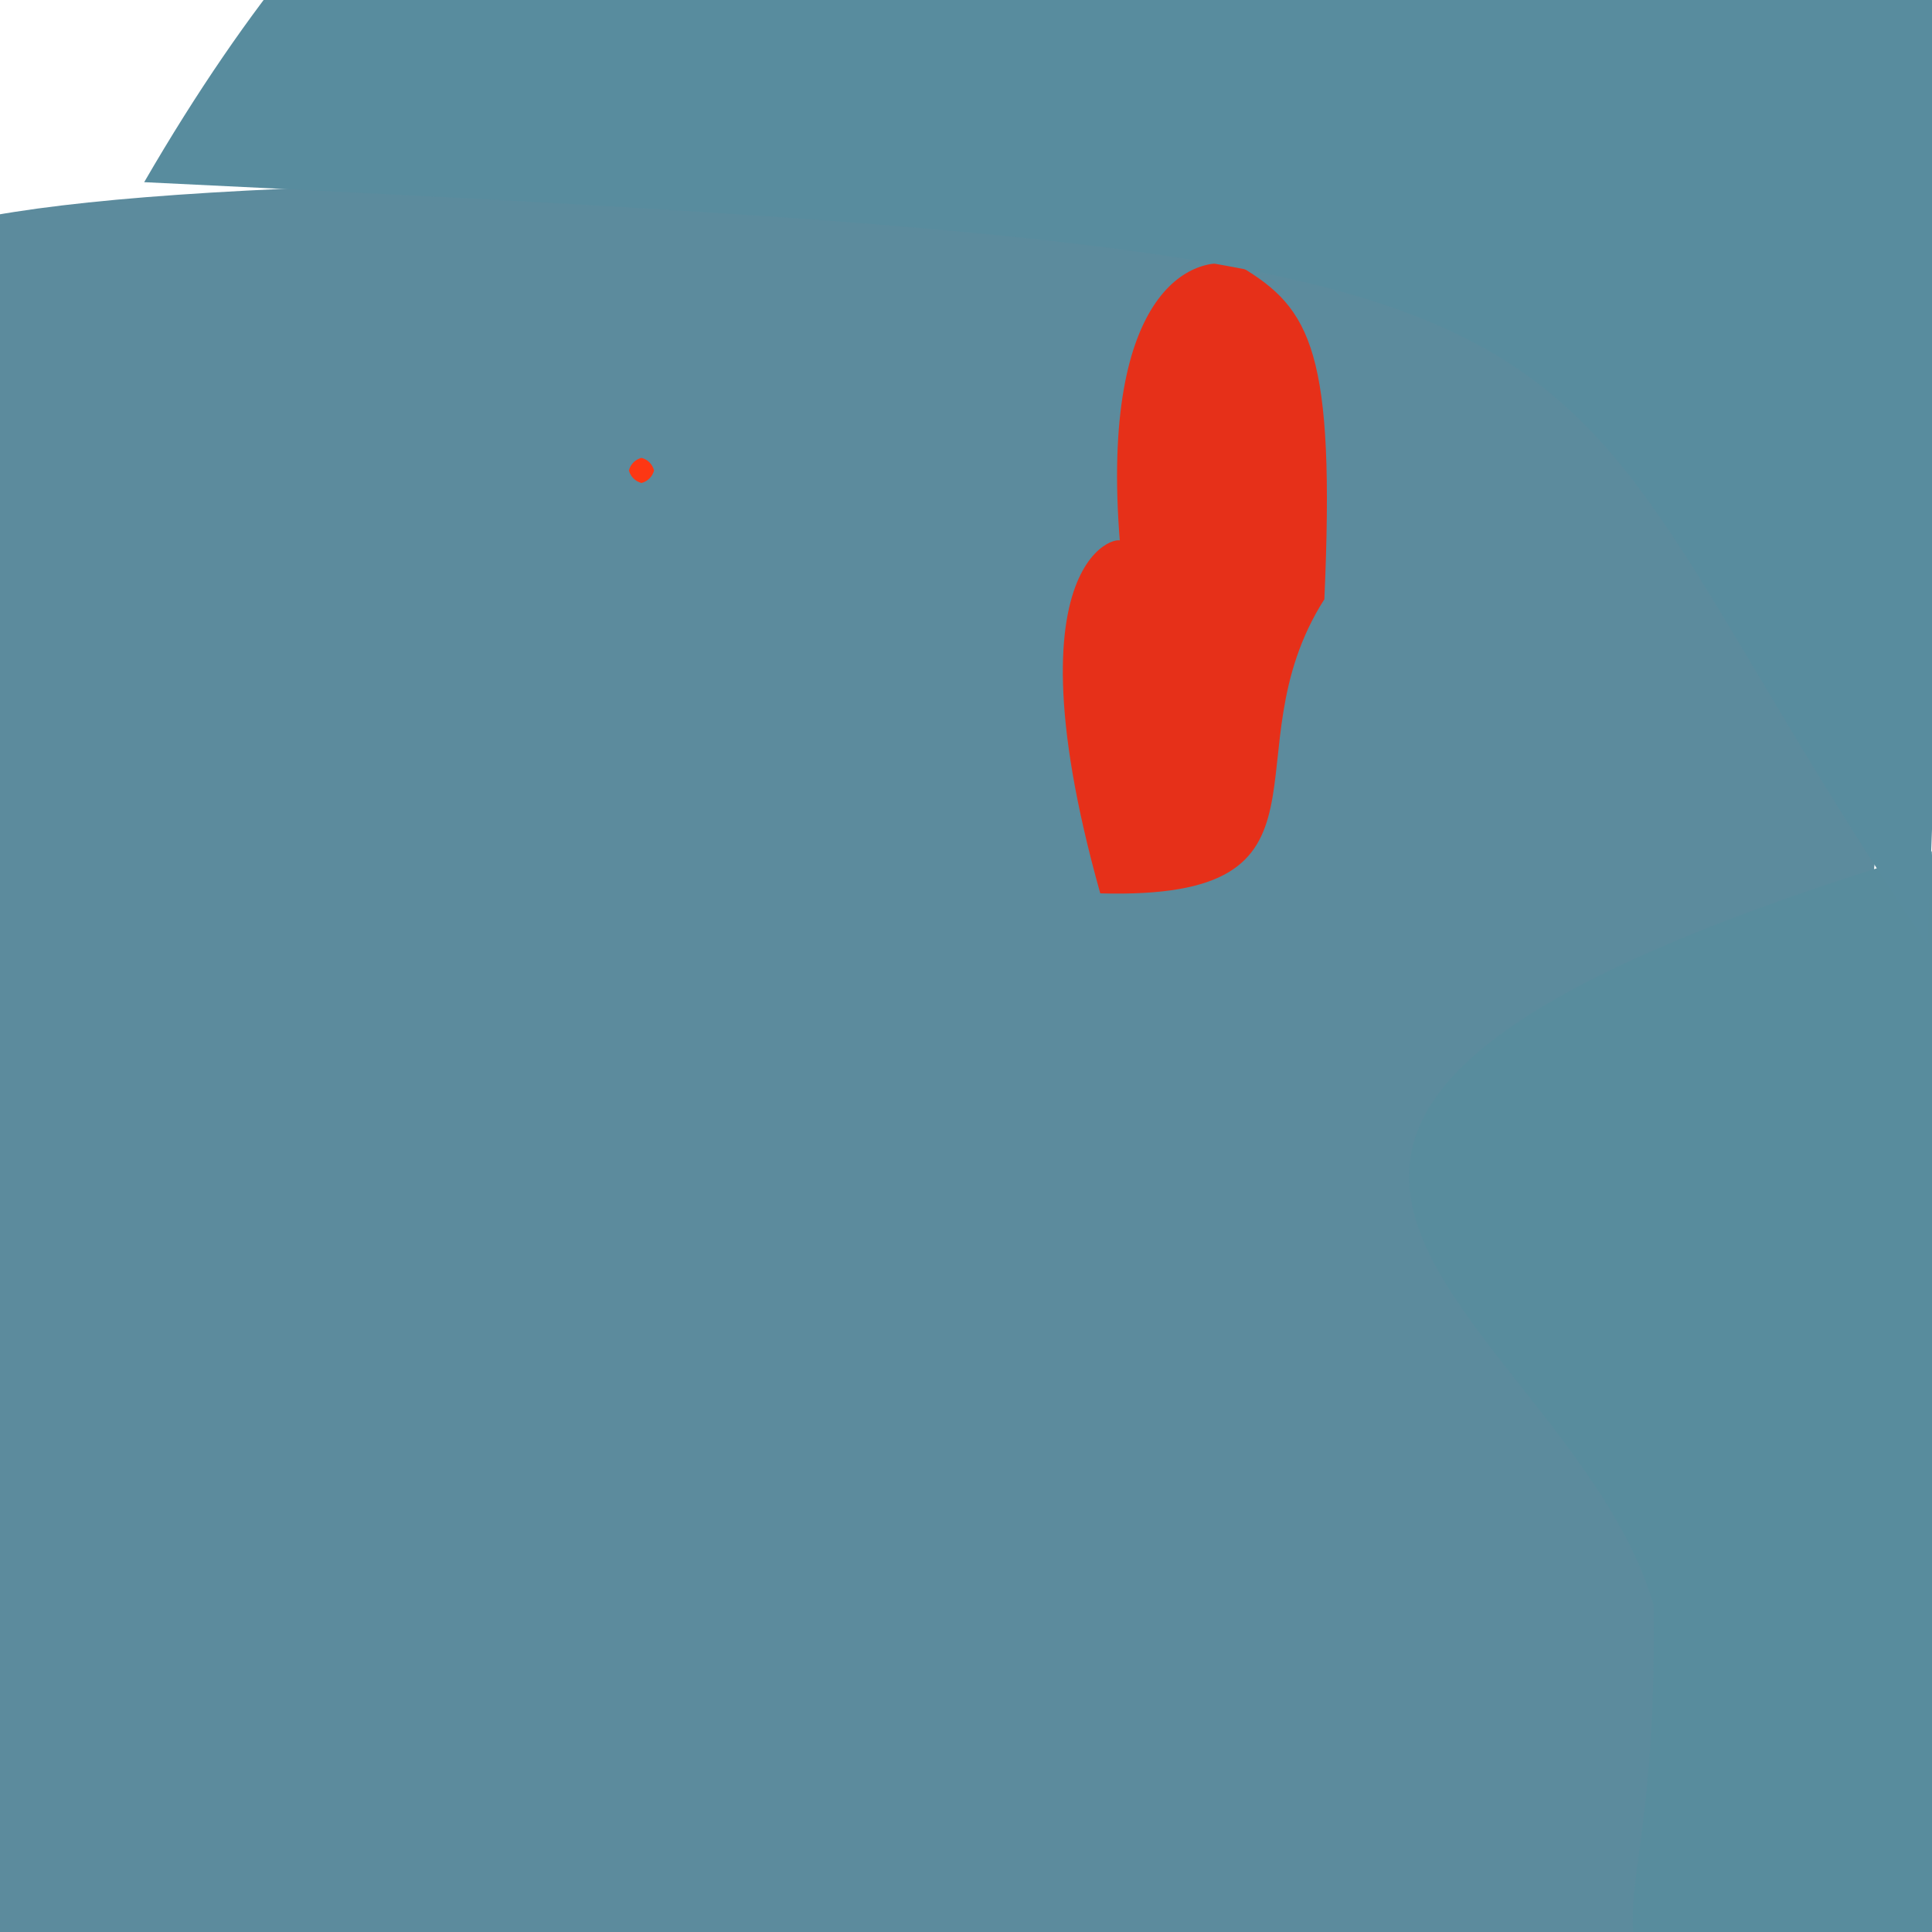 <?xml version="1.0" ?>
<svg height="768" version="1.1" width="768" xmlns="http://www.w3.org/2000/svg">
  <defs/>
  <g>
    <path d="M 483.459 884.097 C 271.042 785.102 230.686 783.121 -14.186 776.576 C -18.181 704.033 -16.092 669.018 -20.788 163.235 C -127.944 77.847 -54.731 59.214 766.237 78.863 C 717.326 865.497 617.896 896.496 483.459 884.097" fill="rgb(92, 139, 157)" opacity="1.0" stroke="rgb(8, 15, 227)" stroke-linecap="round" stroke-linejoin="round" stroke-opacity="0.718" stroke-width="0.0"/>
    <path d="M 526.456 238.215 C 487.146 299.92 538.512 357.878 437.37 355.127 C 397.035 211.497 452.247 211.298 445.225 216.137 C 436.832 113.933 475.518 99.556 493.009 105.89 C 521.303 122.695 530.831 139.961 526.456 238.215" fill="rgb(239, 43, 18)" opacity="0.938" stroke="rgb(21, 187, 213)" stroke-linecap="round" stroke-linejoin="round" stroke-opacity="0.799" stroke-width="0.0"/>
    <path d="M 779.893 778.975 C 764.232 783.366 760.107 783.486 650.876 779.841 C 644.108 748.601 658.319 734.684 657.435 638.322 C 622.447 518.138 402.981 448.379 767.905 338.388 C 785.21 627.402 782.602 638.325 779.893 778.975" fill="rgb(88, 140, 157)" opacity="1.0" stroke="rgb(217, 211, 54)" stroke-linecap="round" stroke-linejoin="round" stroke-opacity="0.78" stroke-width="0.0"/>
    <path d="M 766.21 375.753 C 585.602 108.568 698.438 103.228 57.315 72.417 C 225.251 -217.333 378.116 -110.898 453.03 -147.191 C 558.993 -17.546 565.571 -15.122 734.555 -13.053 C 765.84 -36.664 784.209 -69.168 766.21 375.753" fill="rgb(88, 140, 158)" opacity="1.0" stroke="rgb(11, 97, 163)" stroke-linecap="round" stroke-linejoin="round" stroke-opacity="0.891" stroke-width="0.0"/>
    <path d="M 260.0 187.0 C 259.33 189.5 257.5 191.33 255.0 192.0 C 252.5 191.33 250.67 189.5 250.0 187.0 C 250.67 184.5 252.5 182.67 255.0 182.0 C 257.5 182.67 259.33 184.5 260.0 187.0" fill="rgb(253, 55, 19)" opacity="1.0" stroke="rgb(238, 186, 231)" stroke-linecap="round" stroke-linejoin="round" stroke-opacity="0.667" stroke-width="0.0"/>
  </g>
</svg>

